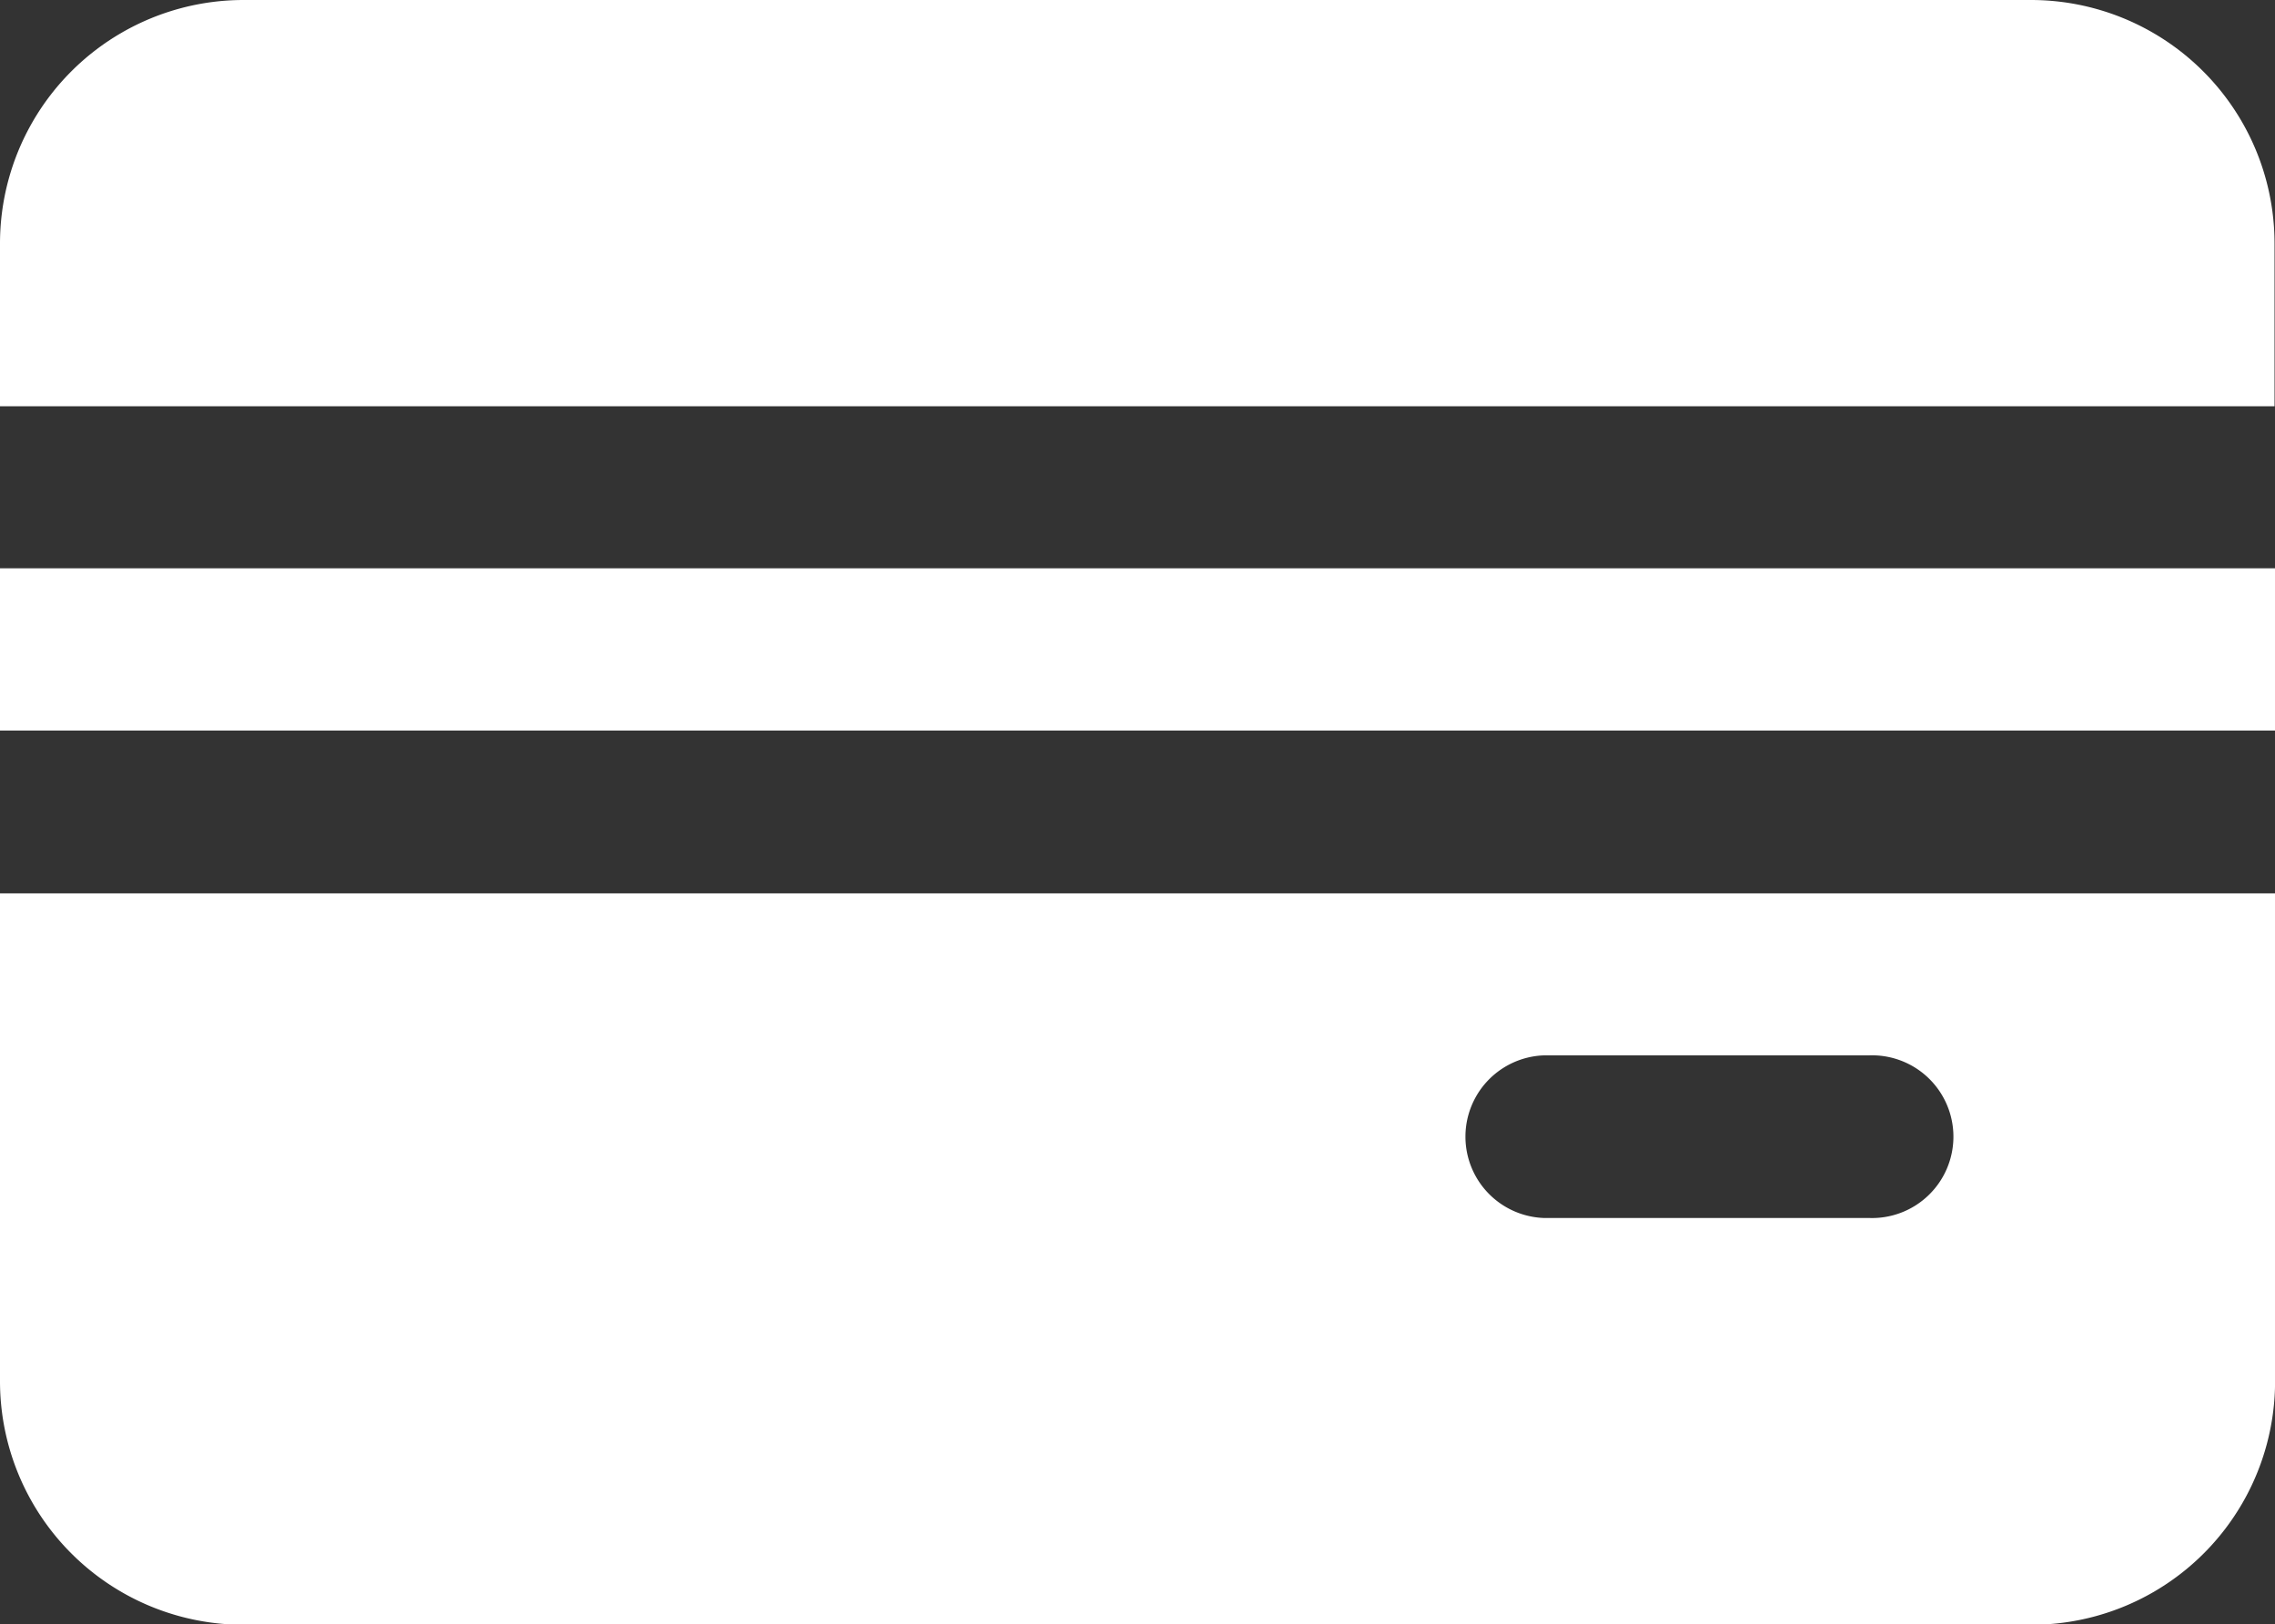 <svg xmlns="http://www.w3.org/2000/svg" width="29.381" height="20.983" viewBox="0 0 29.381 20.983"><rect x="0" y="0" width="29.381" height="20.983" fill="#333333" stroke="none"/><defs><style>.a{fill:#fff;}</style></defs><g transform="translate(0 -68.3)"><g transform="translate(0 68.3)"><g transform="translate(0 0)"><path class="a" d="M26.227,68.3H3.148A3.146,3.146,0,0,0,0,71.448v2.1H29.375v-2.1A3.146,3.146,0,0,0,26.227,68.3Z" transform="translate(0 -68.3)"/></g></g><g transform="translate(0 79.84)"><g transform="translate(0 0)"><path class="a" d="M0,256v6.3a3.146,3.146,0,0,0,3.148,3.148H26.234a3.146,3.146,0,0,0,3.148-3.148V256Zm24.131,4.193h-4.2a1.051,1.051,0,0,1,0-2.1h4.2a1.051,1.051,0,1,1,0,2.1Z" transform="translate(0 -256)"/></g></g><g transform="translate(0 75.641)"><g transform="translate(0 0)"><rect class="a" width="29.381" height="2.096"/></g></g></g></svg>